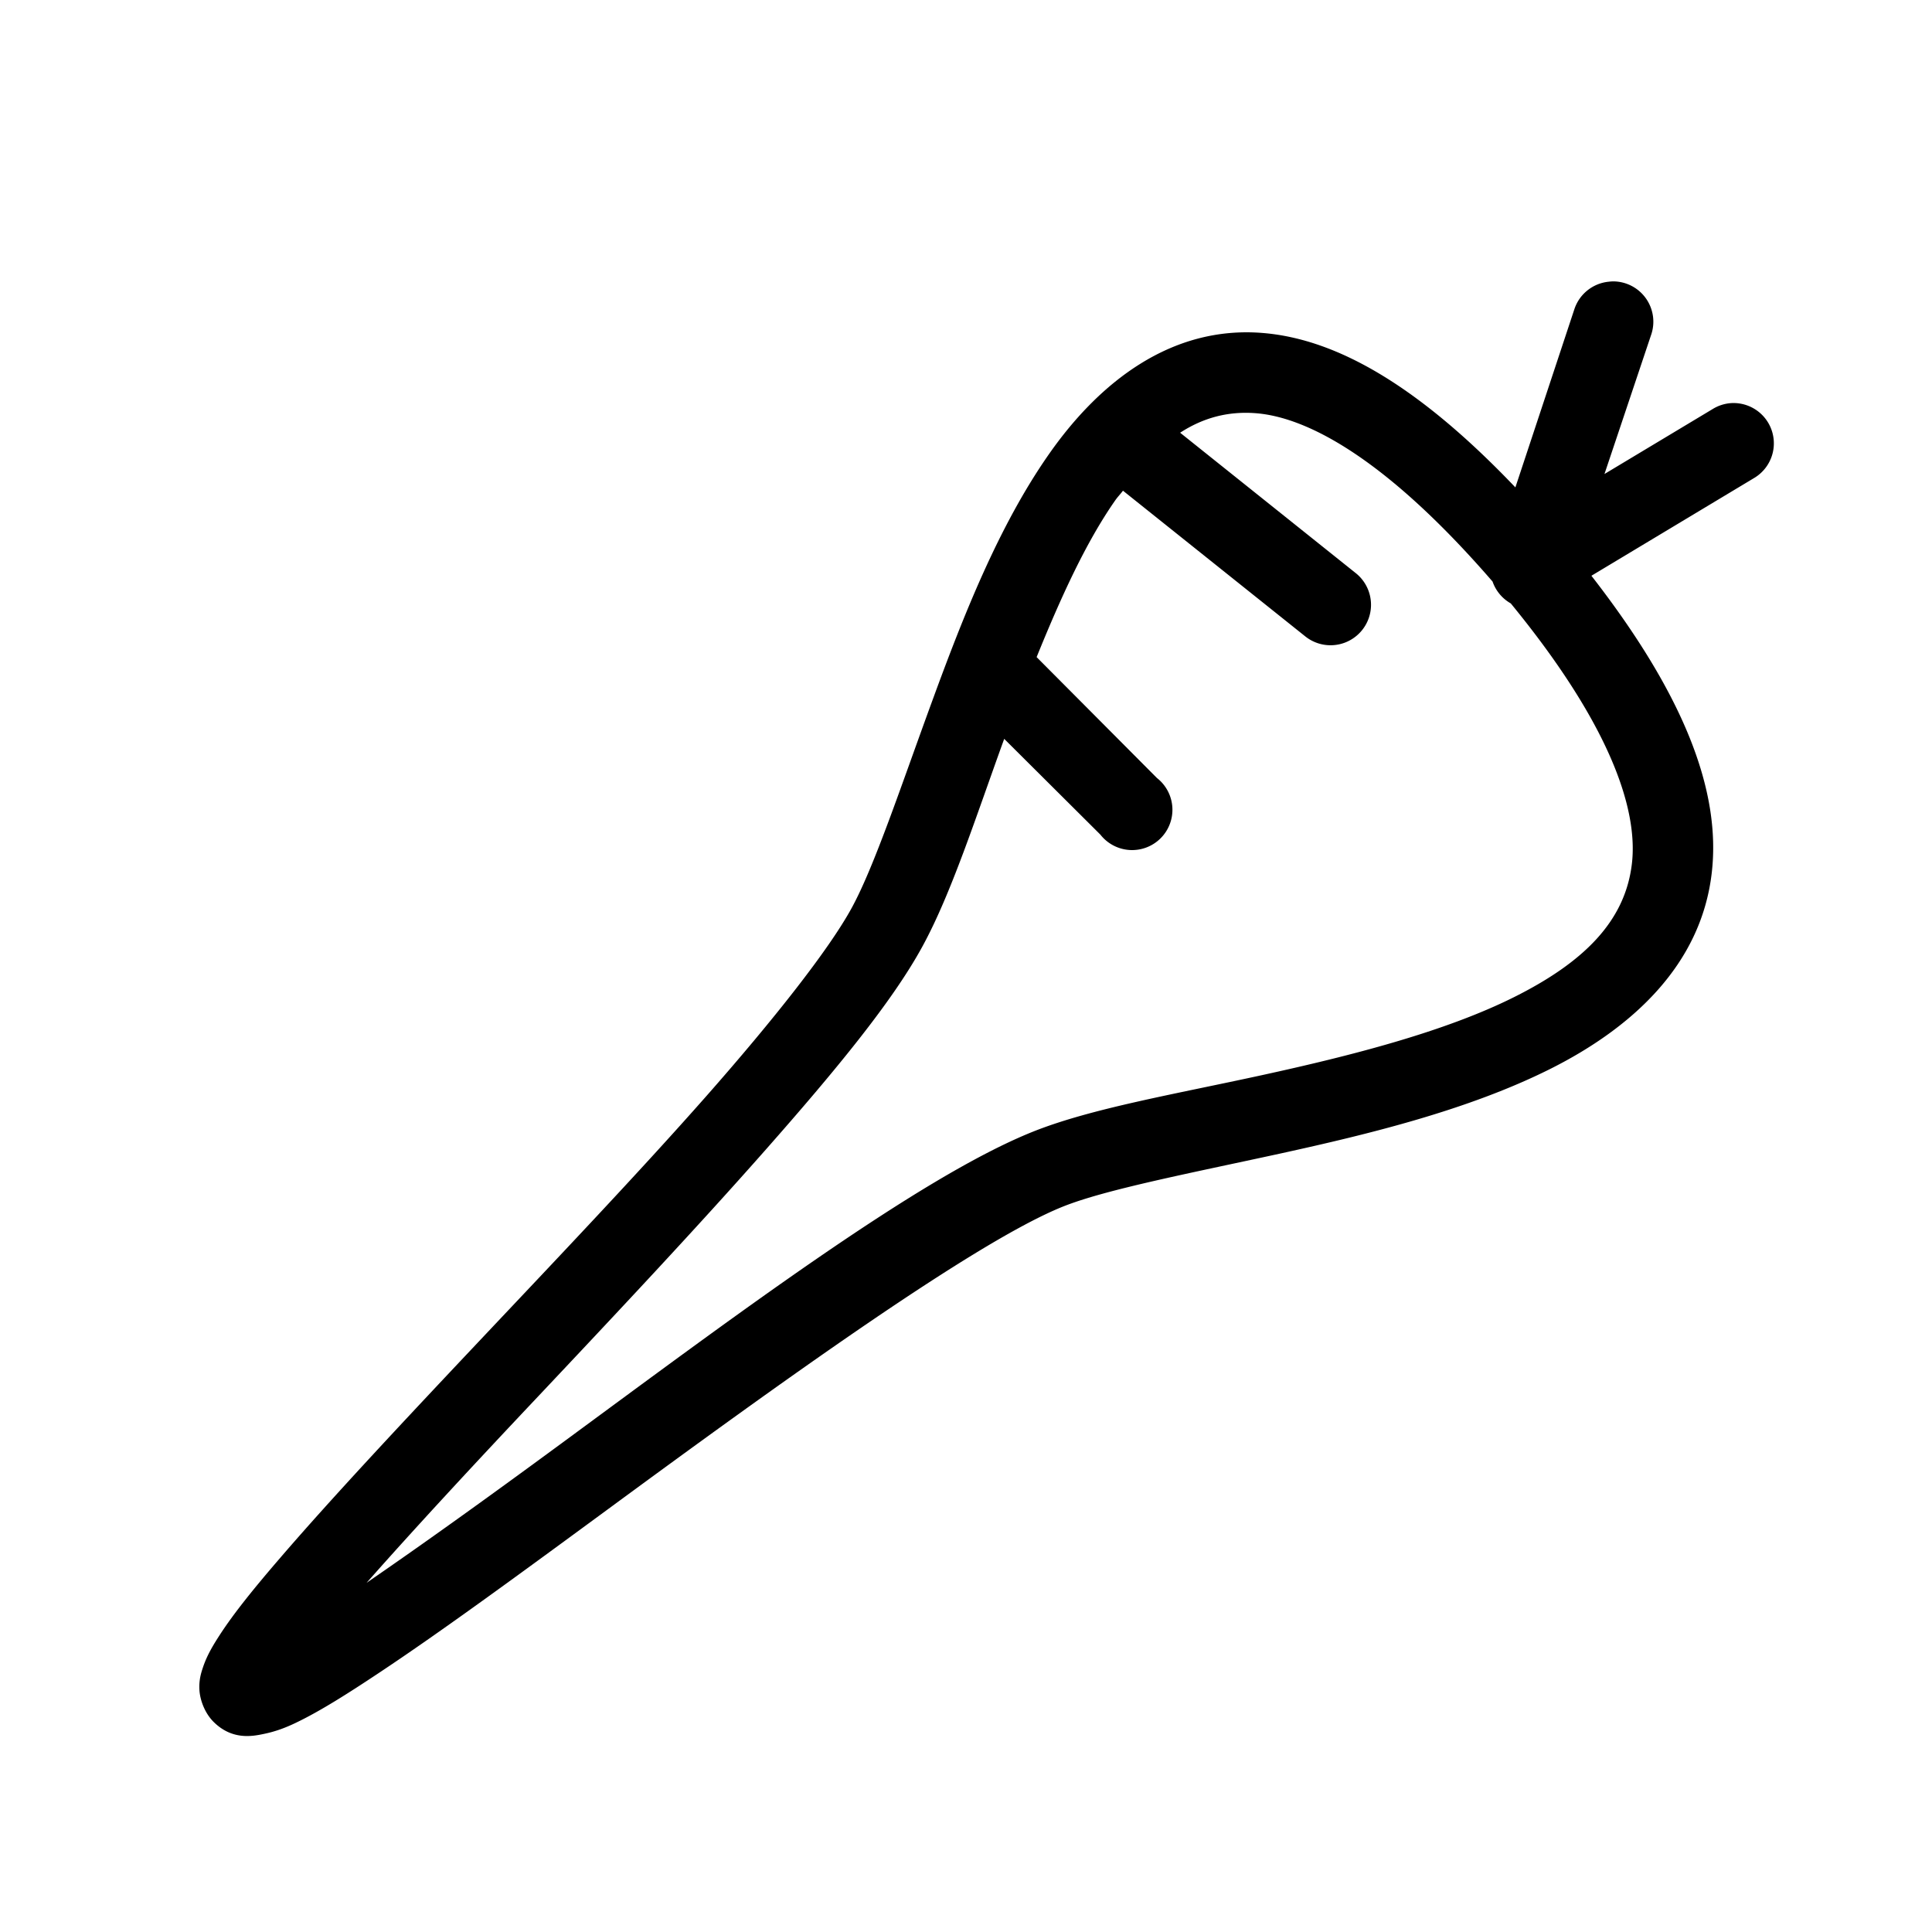 <?xml version="1.0" encoding="UTF-8" standalone="no"?>
<!-- Created with Inkscape (http://www.inkscape.org/) -->

<svg
   xmlns:dc="http://purl.org/dc/elements/1.1/"
   xmlns:cc="http://creativecommons.org/ns#"
   xmlns:rdf="http://www.w3.org/1999/02/22-rdf-syntax-ns#"
   xmlns:svg="http://www.w3.org/2000/svg"
   xmlns="http://www.w3.org/2000/svg"
   xmlns:sodipodi="http://sodipodi.sourceforge.net/DTD/sodipodi-0.dtd"
   xmlns:inkscape="http://www.inkscape.org/namespaces/inkscape"
   width="24"
   height="24"
   viewBox="0 0 6.35 6.35"
   version="1.1"
   id="svg8"
   sodipodi:docname="panais.svg"
   inkscape:version="0.92.4 (5da689c313, 2019-01-14)">
  <defs
     id="defs2">
    <inkscape:path-effect
       effect="bspline"
       id="path-effect4522"
       is_visible="true"
       weight="33.333"
       steps="2"
       helper_size="0"
       apply_no_weight="true"
       apply_with_weight="true"
       only_selected="false" />
  </defs>
  <sodipodi:namedview
     id="base"
     pagecolor="#ffffff"
     bordercolor="#666666"
     borderopacity="1.0"
     inkscape:pageopacity="0.0"
     inkscape:pageshadow="2"
     inkscape:zoom="32"
     inkscape:cx="6.634857"
     inkscape:cy="13.043265"
     inkscape:document-units="mm"
     inkscape:current-layer="layer1"
     showgrid="true"
     units="px"
     objecttolerance="20"
     inkscape:window-width="1920"
     inkscape:window-height="1017"
     inkscape:window-x="1592"
     inkscape:window-y="126"
     inkscape:window-maximized="1">
    <inkscape:grid
       type="xygrid"
       id="grid815"
       originx="3.175"
       originy="3.175"
       spacingx="0.132"
       spacingy="0.132"
       color="#6900ff"
       opacity="0.125"
       empspacing="2"
       dotted="false" />
  </sodipodi:namedview>
  <g
     inkscape:label="Calque 1"
     inkscape:groupmode="layer"
     id="layer1"
     transform="translate(0,-290.65)">
    <path
       style="color:#000000;font-style:normal;font-variant:normal;font-weight:normal;font-stretch:normal;font-size:medium;line-height:normal;font-family:sans-serif;font-variant-ligatures:normal;font-variant-position:normal;font-variant-caps:normal;font-variant-numeric:normal;font-variant-alternates:normal;font-feature-settings:normal;text-indent:0;text-align:start;text-decoration:none;text-decoration-line:none;text-decoration-style:solid;text-decoration-color:#000000;letter-spacing:normal;word-spacing:normal;text-transform:none;writing-mode:lr-tb;direction:ltr;text-orientation:mixed;dominant-baseline:auto;baseline-shift:baseline;text-anchor:start;white-space:normal;shape-padding:0;clip-rule:nonzero;display:inline;overflow:visible;visibility:visible;opacity:1;isolation:auto;mix-blend-mode:normal;color-interpolation:sRGB;color-interpolation-filters:linearRGB;solid-color:#000000;solid-opacity:1;vector-effect:none;fill:#000000;fill-opacity:1;fill-rule:evenodd;stroke:none;stroke-width:1px;stroke-linecap:butt;stroke-linejoin:miter;stroke-miterlimit:4;stroke-dasharray:none;stroke-dashoffset:0;stroke-opacity:1;color-rendering:auto;image-rendering:auto;shape-rendering:auto;text-rendering:auto;enable-background:accumulate"
       d="M 20.012 3.49 A 0.5 0.5 0 0 0 19.953 3.494 A 0.5 0.5 0 0 0 19.525 3.84 L 18.795 6.045 C 17.635 4.829 16.611 4.203 15.65 4.129 C 14.527 4.042 13.639 4.735 13.014 5.627 C 12.388 6.519 11.946 7.644 11.561 8.697 C 11.175 9.75 10.846 10.743 10.564 11.26 C 10.284 11.774 9.598 12.645 8.756 13.6 C 7.914 14.554 6.907 15.612 5.957 16.619 C 5.007 17.626 4.115 18.578 3.477 19.32 C 3.157 19.691 2.906 20.001 2.73 20.271 C 2.642 20.407 2.568 20.529 2.518 20.678 C 2.493 20.752 2.468 20.834 2.473 20.951 C 2.477 21.068 2.532 21.24 2.65 21.357 C 2.875 21.58 3.121 21.538 3.27 21.506 C 3.418 21.476 3.549 21.427 3.691 21.357 C 3.975 21.219 4.304 21.012 4.695 20.752 C 5.479 20.232 6.482 19.496 7.545 18.715 C 9.67 17.153 12.104 15.397 13.184 14.965 C 13.713 14.753 14.751 14.553 15.871 14.309 C 16.991 14.064 18.21 13.766 19.223 13.26 C 20.236 12.753 21.096 11.975 21.23 10.83 C 21.352 9.797 20.869 8.595 19.738 7.141 L 21.754 5.93 A 0.5 0.5 0 0 0 21.467 5 A 0.5 0.5 0 0 0 21.244 5.072 L 19.9 5.879 L 20.477 4.158 A 0.5 0.5 0 0 0 20.012 3.49 z M 15.576 5.125 C 16.246 5.177 17.232 5.734 18.512 7.213 A 0.5 0.5 0 0 0 18.738 7.484 C 19.954 8.967 20.321 10.024 20.24 10.713 C 20.156 11.428 19.641 11.936 18.779 12.367 C 17.917 12.798 16.755 13.094 15.656 13.334 C 14.557 13.574 13.536 13.747 12.814 14.035 C 11.394 14.603 9.078 16.348 6.953 17.91 C 6.042 18.58 5.246 19.151 4.547 19.631 C 5.139 18.961 5.859 18.183 6.688 17.305 C 7.637 16.298 8.641 15.23 9.5 14.256 C 10.359 13.282 11.069 12.422 11.441 11.738 C 11.798 11.084 12.098 10.149 12.455 9.164 L 13.648 10.352 A 0.5 0.5 0 1 0 14.35 9.65 L 12.857 8.15 C 13.15 7.428 13.464 6.731 13.834 6.203 C 13.865 6.159 13.897 6.128 13.928 6.086 L 16.189 7.893 A 0.501 0.501 0 1 0 16.816 7.109 L 14.637 5.367 C 14.922 5.182 15.23 5.098 15.576 5.125 z "
       transform="matrix(0.265,0,0,0.265,0,290.65)"
       id="path4677" />
  </g>
</svg>

